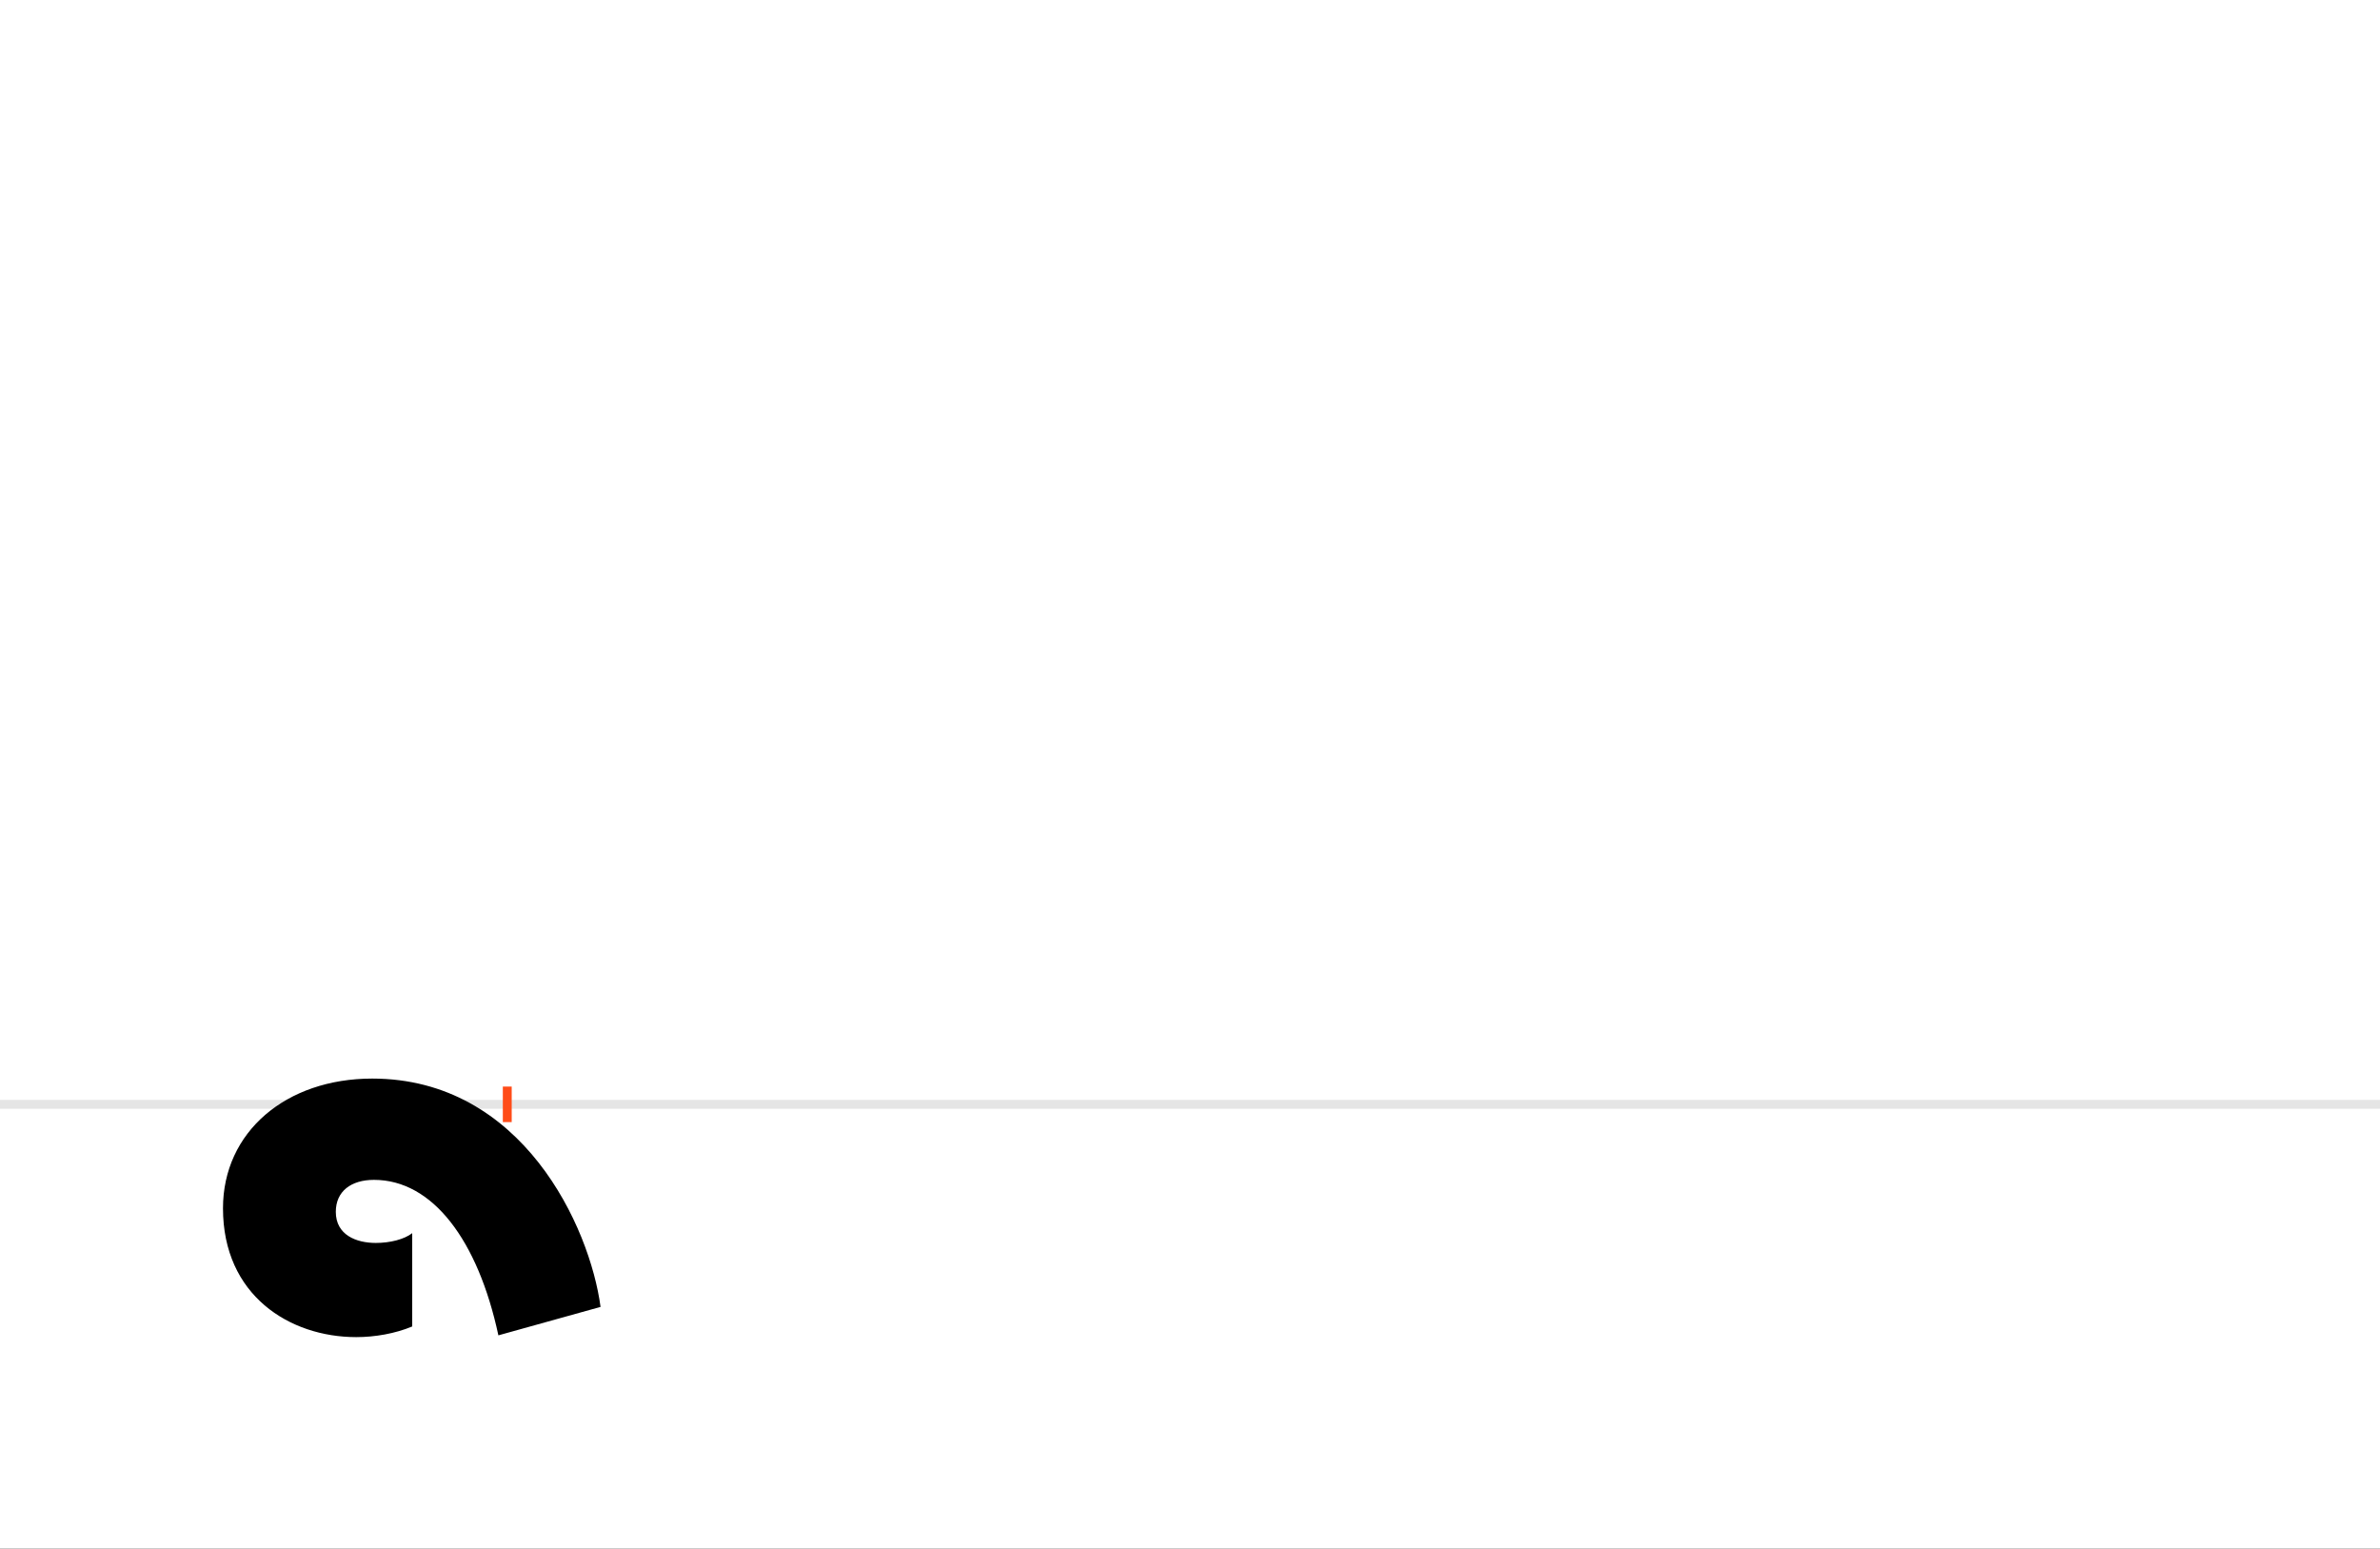 <?xml version="1.0" encoding="UTF-8"?>
<svg height="1743" version="1.1" width="2679" xmlns="http://www.w3.org/2000/svg" xmlns:xlink="http://www.w3.org/1999/xlink">
 <rect width="100%" height="100%" fill="#333333" stroke="none"/>
 <path d="M0,0 l2679,0 l0,1743 l-2679,0 Z M0,0" fill="rgb(255,255,255)" transform="matrix(1,0,0,-1,0,1743)"/>
 <path d="M0,0 l2679,0" fill="none" stroke="rgb(229,229,229)" stroke-width="10" transform="matrix(1,0,0,-1,0,1243)"/>
 <path d="M0,-20 l0,40" fill="none" stroke="rgb(255,76,25)" stroke-width="10" transform="matrix(1,0,0,-1,571,1243)"/>
 <path d="M105,-228 c-12,90,-88,257,-257,257 c-97,0,-168,-60,-168,-146 c0,-98,75,-145,150,-145 c21,0,44,4,63,12 l0,105 c-9,-7,-25,-11,-41,-11 c-22,0,-45,9,-45,35 c0,23,17,36,43,36 c66,0,117,-68,140,-175 Z M105,-228" fill="rgb(0,0,0)" transform="matrix(1,0,0,-1,571,1243)"/>
</svg>
